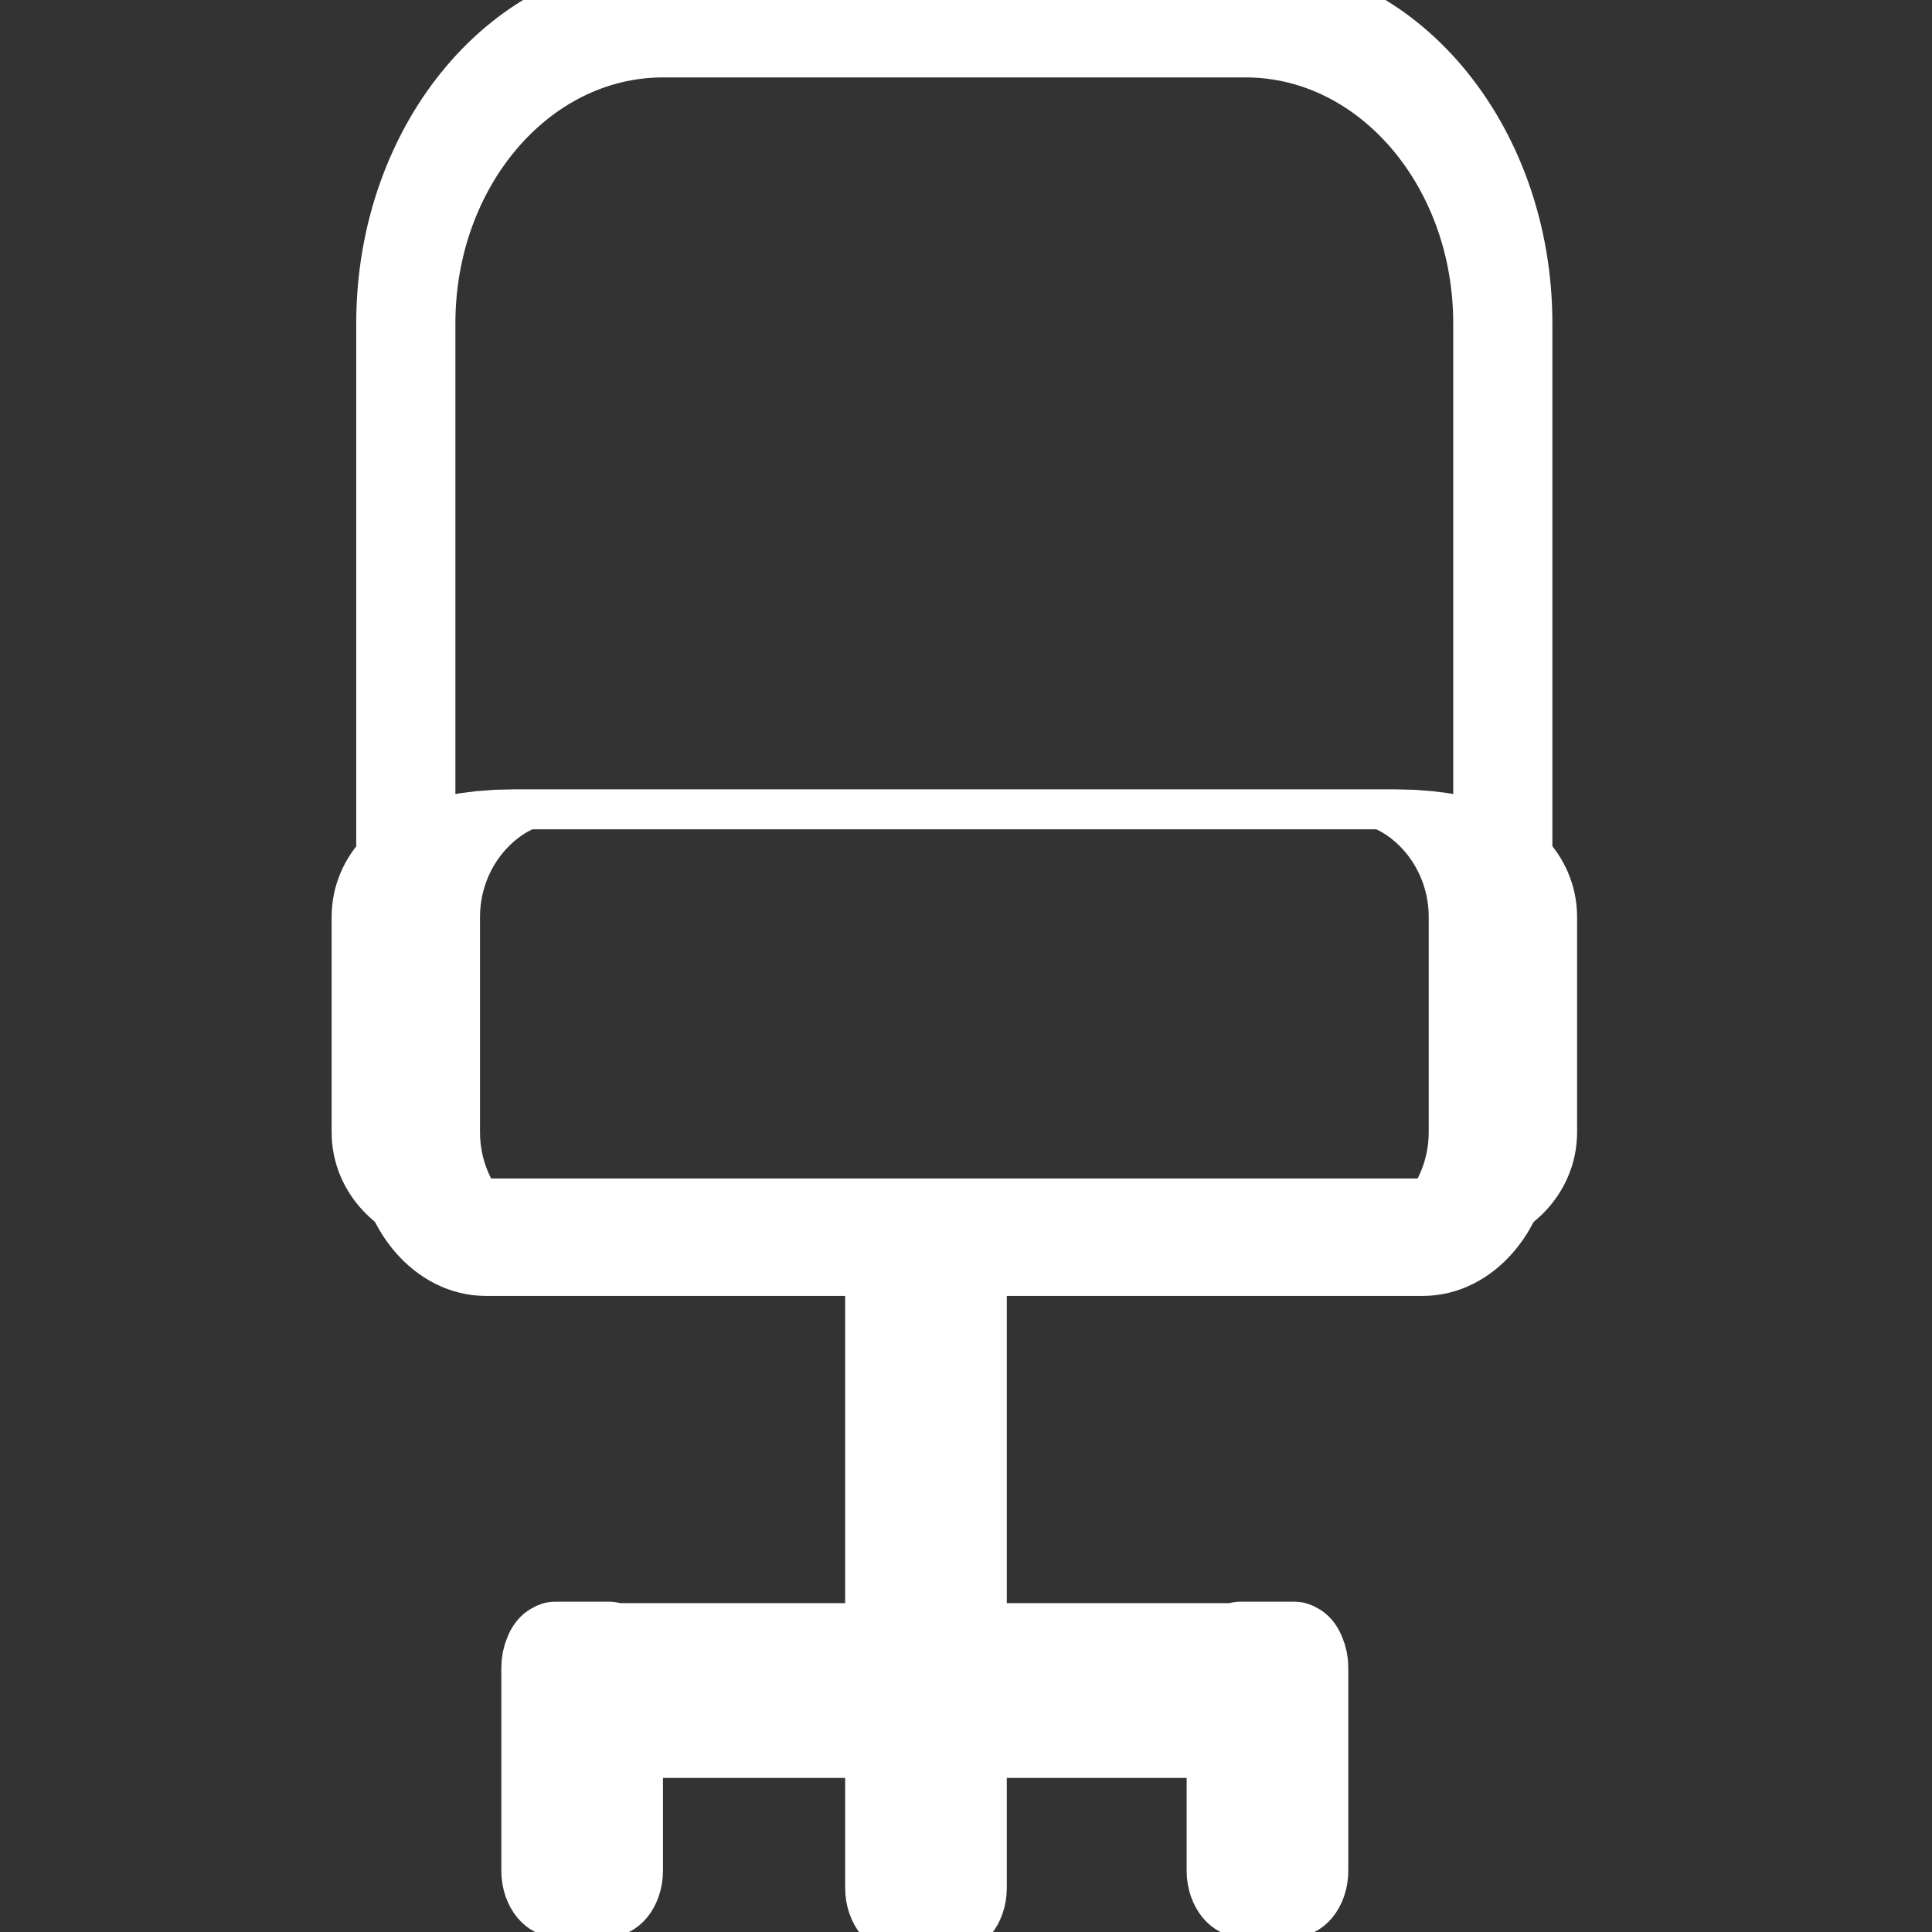 <?xml version="1.0" encoding="UTF-8" standalone="no"?>
<!DOCTYPE svg PUBLIC "-//W3C//DTD SVG 1.1//EN" "http://www.w3.org/Graphics/SVG/1.1/DTD/svg11.dtd">
<svg width="100%" height="100%" viewBox="0 0 800 800" version="1.1" xmlns="http://www.w3.org/2000/svg" xmlns:xlink="http://www.w3.org/1999/xlink" xml:space="preserve" xmlns:serif="http://www.serif.com/" style="fill-rule:evenodd;clip-rule:evenodd;stroke-linecap:round;stroke-linejoin:round;stroke-miterlimit:1.5;">
    <rect x="0" y="0" width="800" height="800" fill="#333333" stroke="none"/>
    <g>
        <g transform="matrix(1,0,0,1.184,0,-1.426)">
            <path d="M168.133,331.867C168.07,330.376 168.039,328.872 168.039,327.361L168.039,114.286C168.039,55.486 215.777,7.748 274.576,7.748L515.738,7.748C574.538,7.748 622.276,55.486 622.276,114.286L622.276,327.361C622.276,328.872 622.244,330.376 622.182,331.867C622.244,332.698 622.276,333.537 622.276,334.383L622.276,400.726C622.276,419.034 607.412,433.898 589.104,433.898L201.211,433.898C182.903,433.898 168.039,419.034 168.039,400.726L168.039,334.383C168.039,333.537 168.07,332.698 168.133,331.867Z" style="fill:none;stroke:white;stroke-width:41.06px;"/>
        </g>
        <g transform="matrix(4.644,0,0,1.252,120.816,262.371)">
            <path d="M107.99,93.705C107.99,74.06 103.691,58.111 98.396,58.111L19.764,58.111C14.469,58.111 10.169,74.06 10.169,93.705L10.169,164.891C10.169,184.535 14.469,200.484 19.764,200.484L98.396,200.484C103.691,200.484 107.99,184.535 107.99,164.891L107.99,93.705Z" style="fill:none;stroke:white;stroke-width:13.23px;"/>
        </g>
        <g transform="matrix(1,0,0,1.223,-5.811,-19.574)">
            <path d="M366.964,569.976L366.964,446.973C366.964,440.826 371.954,435.835 378.102,435.835L400.378,435.835C406.525,435.835 411.516,440.826 411.516,446.973L411.516,569.976L516.251,569.976C517.281,569.661 518.374,569.492 519.506,569.492L541.782,569.492C543.625,569.492 545.364,569.94 546.896,570.734C549.033,571.663 550.749,573.379 551.677,575.516C552.472,577.048 552.92,578.787 552.92,580.63L552.92,649.395C552.92,655.542 547.929,660.533 541.782,660.533L519.506,660.533C513.359,660.533 508.368,655.542 508.368,649.395L508.368,606.78L411.516,606.78L411.516,655.206C411.516,661.353 406.525,666.344 400.378,666.344L378.102,666.344C371.954,666.344 366.964,661.353 366.964,655.206L366.964,606.78L269.143,606.78L269.143,649.395C269.143,655.542 264.152,660.533 258.005,660.533L235.729,660.533C229.582,660.533 224.591,655.542 224.591,649.395L224.591,580.63C224.591,578.787 225.039,577.048 225.833,575.516C226.762,573.379 228.479,571.663 230.615,570.734C232.147,569.94 233.886,569.492 235.729,569.492L258.005,569.492C259.137,569.492 260.23,569.661 261.26,569.976L366.964,569.976Z" style="fill:white;stroke:white;stroke-width:22.38px;"/>
        </g>
    </g>
</svg>
